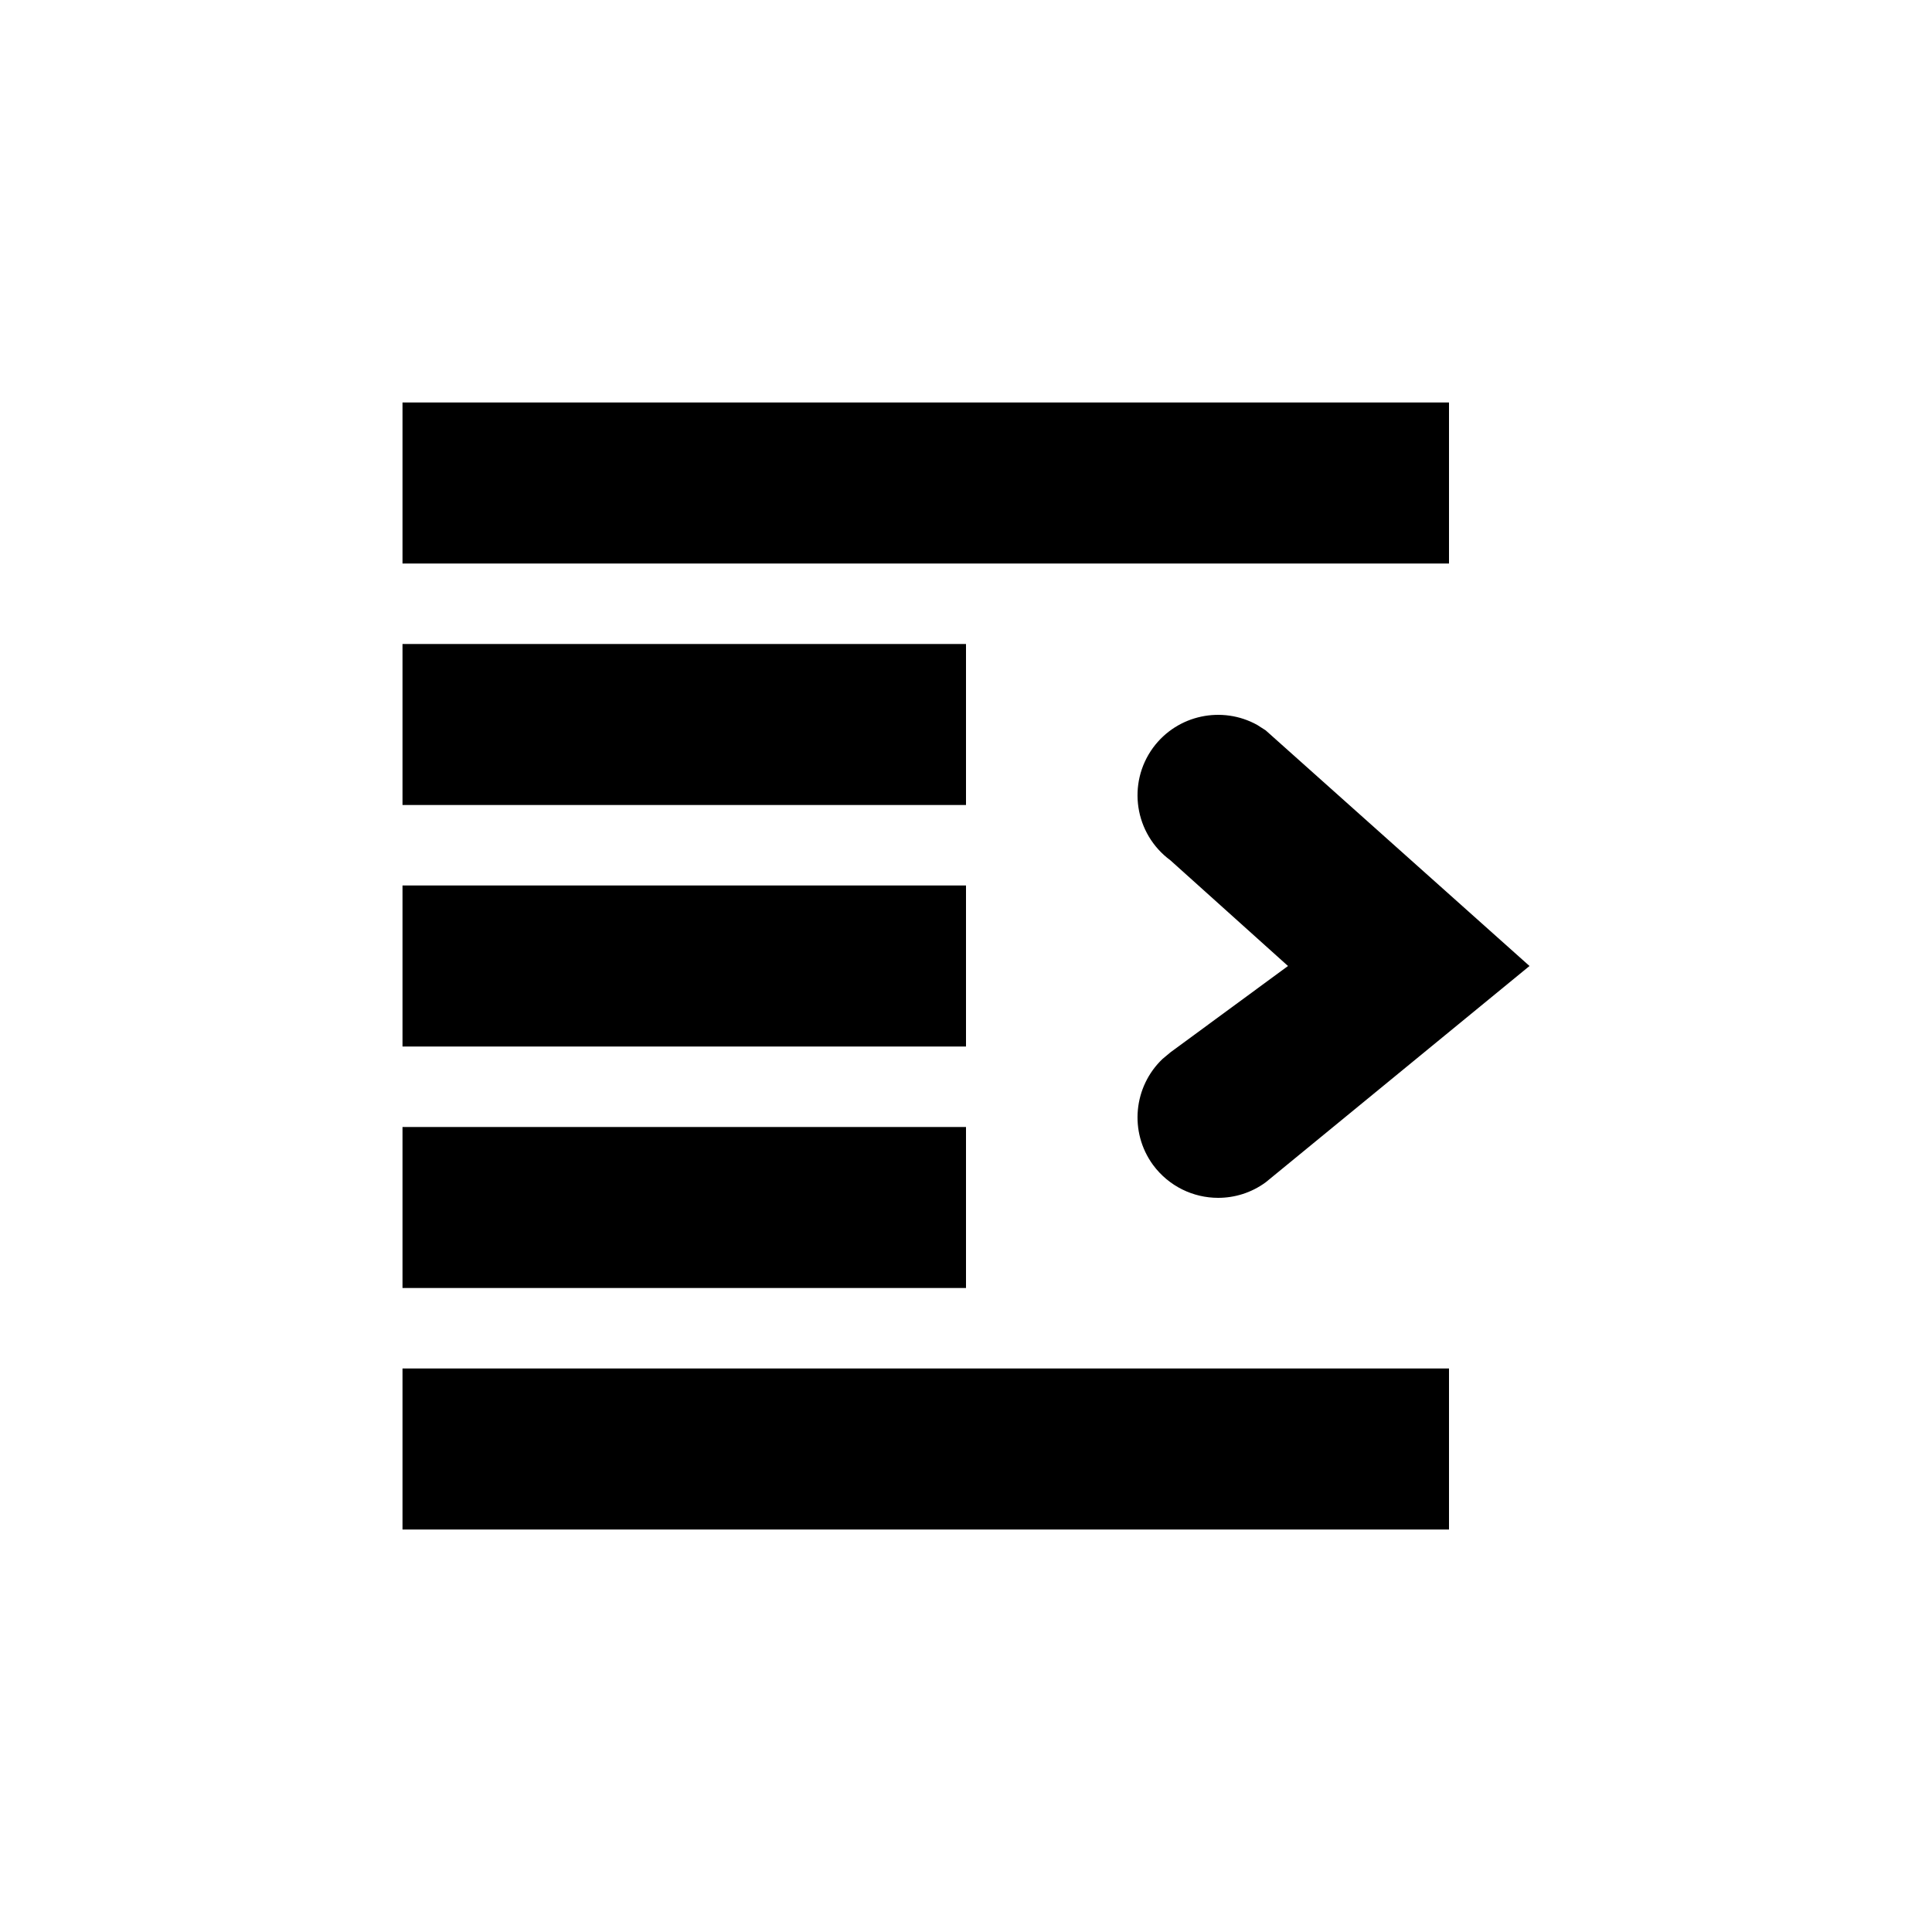 <svg xmlns="http://www.w3.org/2000/svg" width="24" height="24" viewBox="0 0 24 24">
  <path fill-rule="evenodd" d="M18,17 L18,19 L5,19 L5,17 L18,17 Z M12,14 L12,16 L5,16 L5,14 L12,14 Z M14.324,9.288 C14.627,8.877 15.183,8.765 15.617,9.005 L15.723,9.073 L19,12 L15.723,14.687 C15.544,14.818 15.337,14.88 15.132,14.88 C14.824,14.88 14.521,14.738 14.324,14.472 C14.023,14.06 14.082,13.496 14.442,13.154 L14.539,13.073 L16,12 L14.539,10.687 C14.094,10.359 13.998,9.734 14.324,9.288 Z M12,11 L12,13 L5,13 L5,11 L12,11 Z M12,8 L12,10 L5,10 L5,8 L12,8 Z M18,5 L18,7 L5,7 L5,5 L18,5 Z"/>
</svg>
